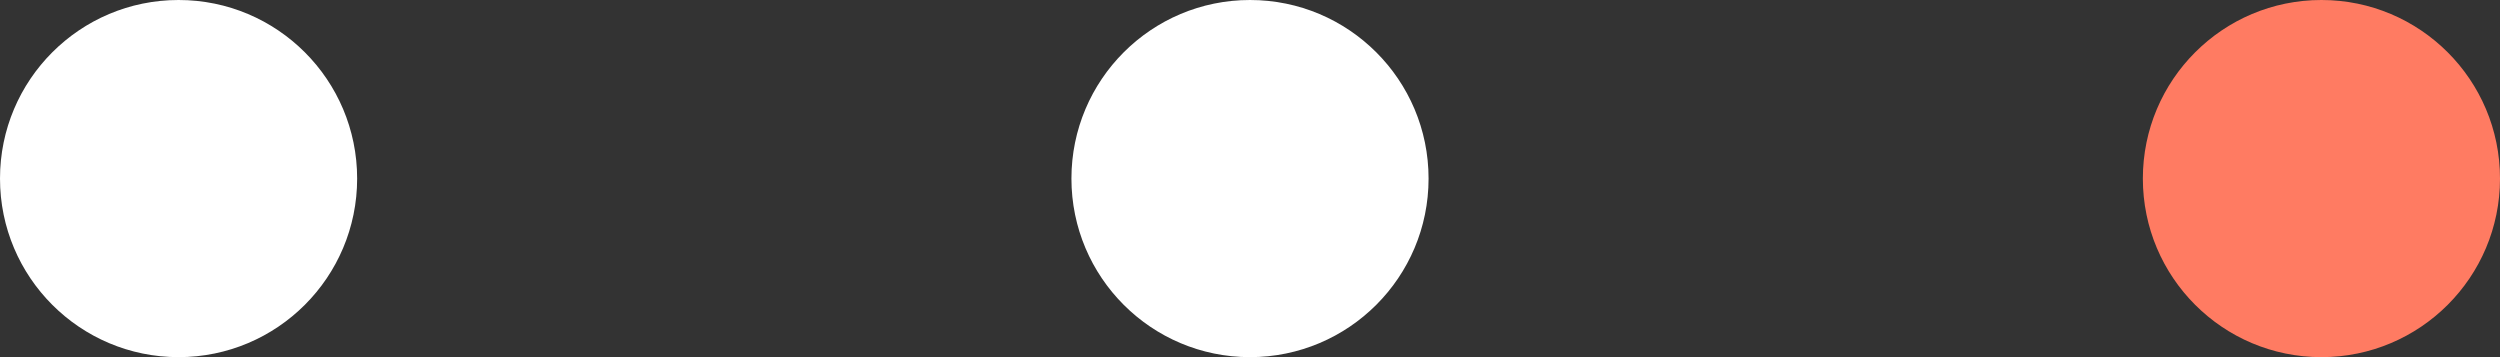 <svg width="70" height="10" viewBox="0 0 70 10" fill="none" xmlns="http://www.w3.org/2000/svg">
<rect x="0" y="0" width="70" height="10" fill="#333333" stroke="none"/>
<g id="Group 9">
<circle id="Ellipse 16" cx="5" cy="5" r="5" fill="white"/>
<circle id="Ellipse 17" cx="35" cy="5" r="5" fill="white"/>
<circle id="Ellipse 18" cx="65" cy="5" r="5" fill="#FF7B62"/>
</g>
</svg>
